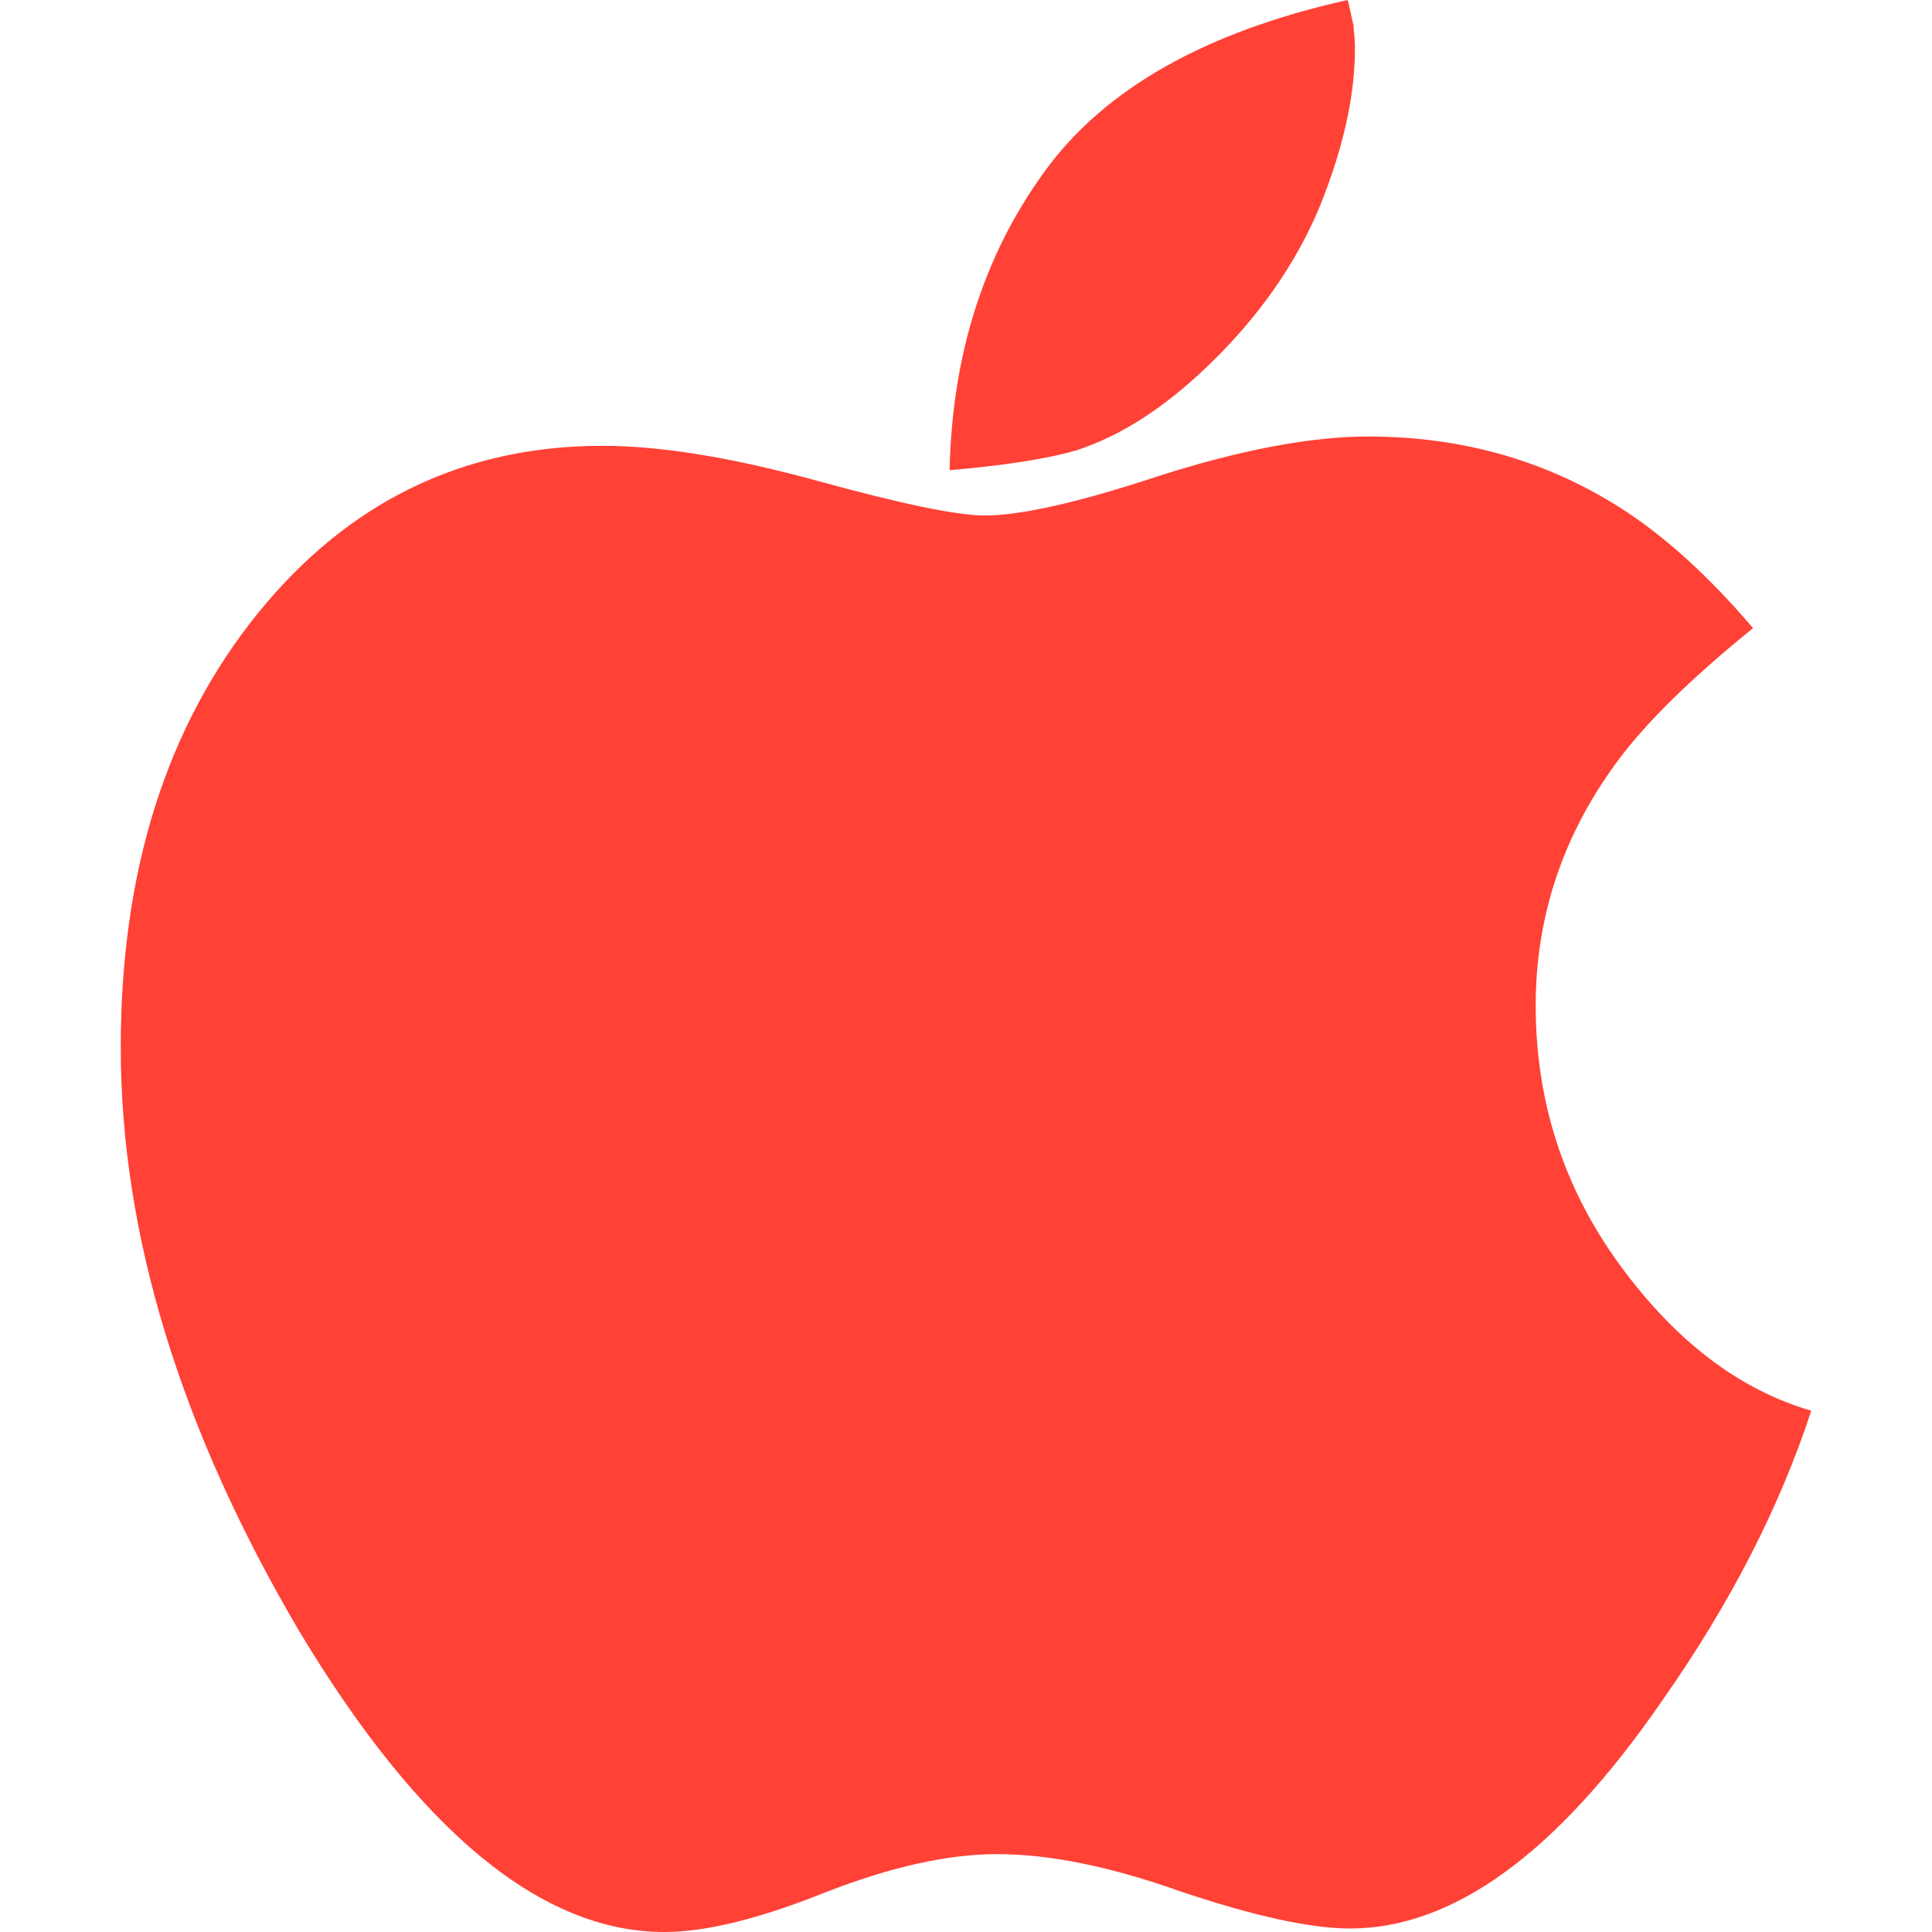 <?xml version="1.0" encoding="UTF-8" standalone="no"?>
<svg width="16px" height="16px" viewBox="0 0 16 16" version="1.1" xmlns="http://www.w3.org/2000/svg" xmlns:xlink="http://www.w3.org/1999/xlink" xmlns:sketch="http://www.bohemiancoding.com/sketch/ns">
    <title>apple--red</title>
    <description>Created with Sketch (http://www.bohemiancoding.com/sketch)</description>
    <defs></defs>
    <g id="Page-1" stroke="none" stroke-width="1" fill="none" fill-rule="evenodd" sketch:type="MSPage">
        <g id="apple--red" sketch:type="MSArtboardGroup" fill="#FF4136">
            <path d="M11.181,15.971 C10.852,15.971 10.384,15.868 9.774,15.663 C9.197,15.458 8.692,15.355 8.256,15.355 C7.848,15.355 7.372,15.462 6.829,15.674 C6.287,15.891 5.845,16 5.502,16 C4.484,16 3.476,15.169 2.478,13.509 C1.494,11.837 1,10.225 1,8.674 C1,7.212 1.379,6.014 2.137,5.077 C2.886,4.154 3.838,3.692 4.991,3.692 C5.473,3.692 6.065,3.789 6.769,3.982 C7.465,4.174 7.928,4.269 8.155,4.269 C8.457,4.269 8.937,4.16 9.593,3.943 C10.276,3.725 10.856,3.615 11.331,3.615 C12.128,3.615 12.842,3.825 13.472,4.24 C13.82,4.471 14.169,4.792 14.518,5.202 C13.987,5.632 13.606,6.009 13.371,6.337 C12.935,6.94 12.718,7.603 12.718,8.328 C12.718,9.122 12.95,9.837 13.411,10.471 C13.874,11.106 14.403,11.509 15,11.683 C14.738,12.485 14.326,13.286 13.764,14.086 C12.898,15.343 12.038,15.971 11.181,15.971 Z M9.995,3.038 C9.633,3.385 9.271,3.615 8.909,3.731 C8.662,3.802 8.313,3.855 7.864,3.894 C7.885,2.94 8.146,2.115 8.649,1.423 C9.144,0.737 9.982,0.263 11.16,0 C11.167,0.02 11.175,0.055 11.186,0.106 C11.196,0.157 11.204,0.192 11.21,0.212 C11.21,0.237 11.212,0.269 11.217,0.308 C11.22,0.346 11.221,0.378 11.221,0.405 C11.221,0.795 11.123,1.231 10.929,1.712 C10.728,2.192 10.417,2.635 9.995,3.038 Z" id="Imported-Layers" sketch:type="MSShapeGroup"></path>
        </g>
    </g>
</svg>